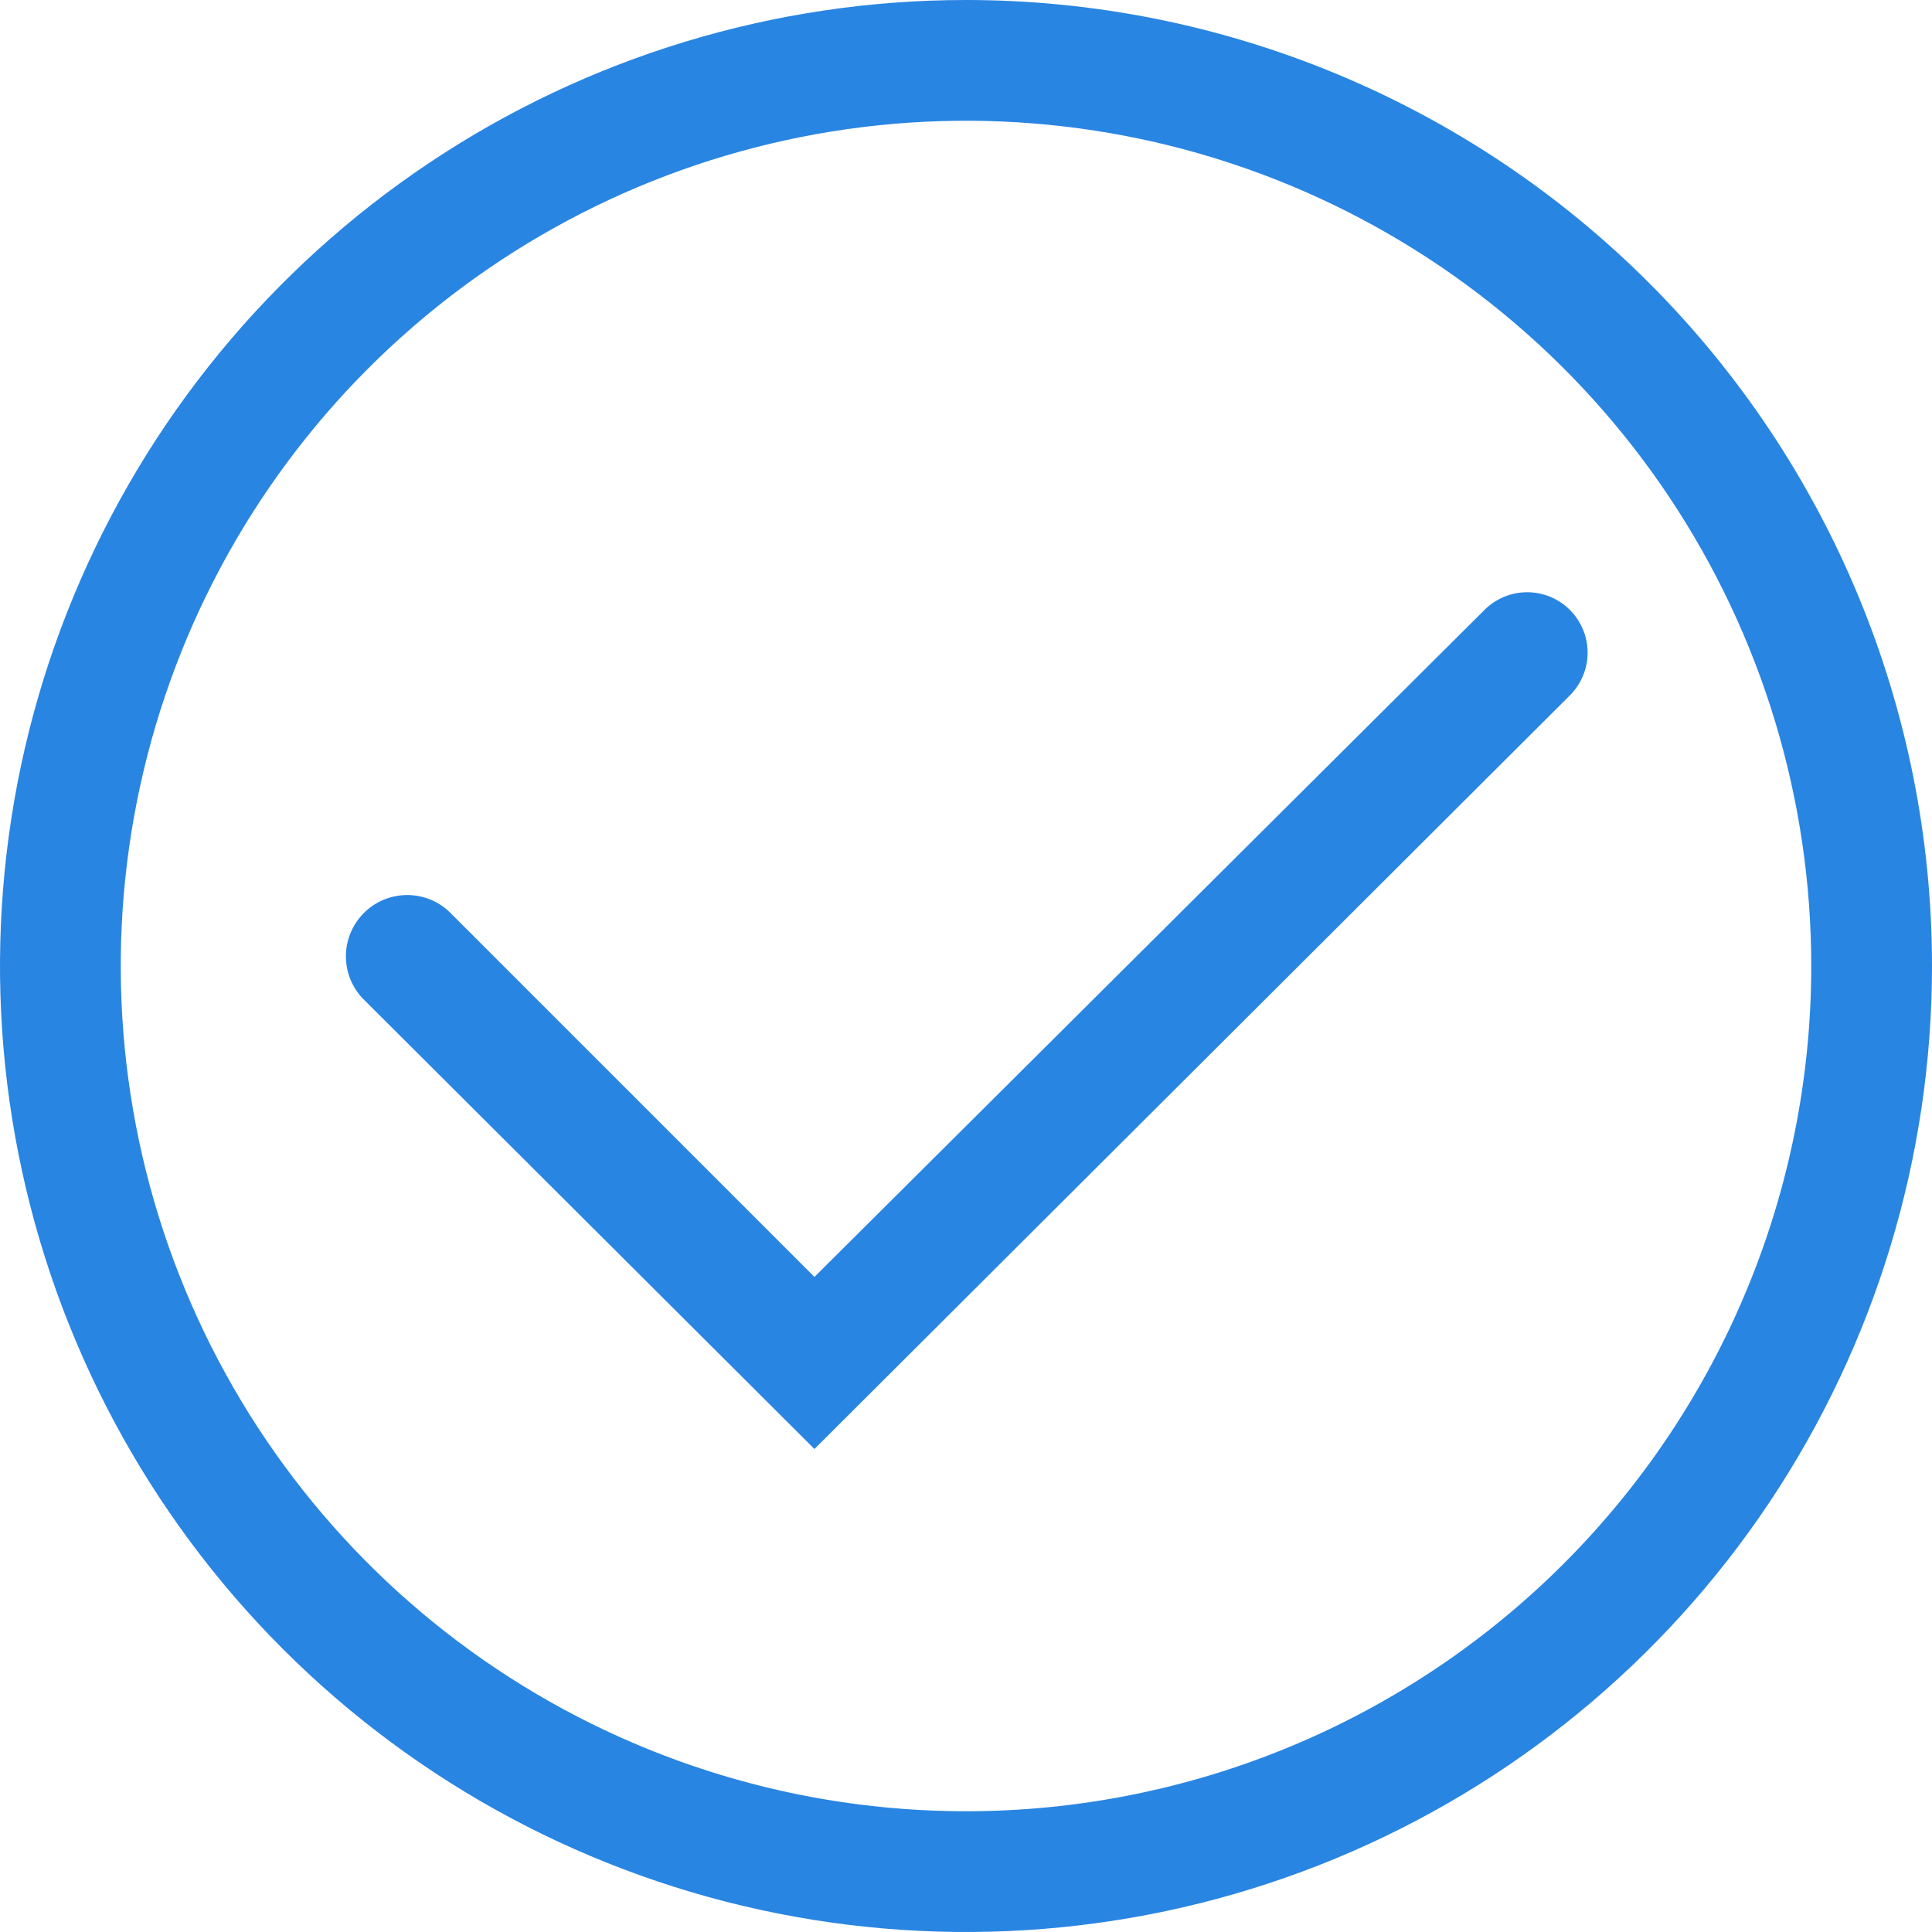<svg xmlns="http://www.w3.org/2000/svg" width="202" height="202" viewBox="0 0 202 202" fill="none">
<path d="M101 0C81.024 0 61.497 5.924 44.887 17.022C28.278 28.12 15.333 43.894 7.688 62.349C0.044 80.804 -1.956 101.112 1.941 120.704C5.838 140.296 15.457 158.293 29.582 172.418C43.707 186.543 61.704 196.162 81.296 200.059C100.888 203.956 121.196 201.956 139.651 194.312C158.106 186.667 173.88 173.722 184.978 157.113C196.076 140.503 202 120.976 202 101C202 74.213 191.359 48.523 172.418 29.582C153.477 10.641 127.787 0 101 0ZM101 189.375C83.521 189.375 66.435 184.192 51.901 174.481C37.368 164.77 26.041 150.968 19.352 134.82C12.663 118.671 10.913 100.902 14.323 83.759C17.733 66.616 26.15 50.869 38.51 38.509C50.869 26.15 66.616 17.733 83.759 14.323C100.902 10.913 118.671 12.663 134.82 19.352C150.968 26.041 164.77 37.368 174.481 51.901C184.192 66.435 189.375 83.521 189.375 101C189.375 124.438 180.064 146.917 163.491 163.491C146.917 180.064 124.439 189.375 101 189.375Z" fill="#2985E2"/>
<path d="M164.125 63.756C162.942 62.581 161.342 61.921 159.674 61.921C158.007 61.921 156.407 62.581 155.224 63.756L85.155 133.509L47.28 95.634C46.125 94.387 44.522 93.65 42.823 93.585C41.124 93.52 39.469 94.132 38.222 95.287C36.974 96.442 36.237 98.046 36.172 99.745C36.107 101.443 36.719 103.098 37.874 104.346L85.155 151.5L164.125 72.72C164.716 72.133 165.186 71.435 165.506 70.666C165.827 69.897 165.992 69.071 165.992 68.238C165.992 67.405 165.827 66.58 165.506 65.811C165.186 65.041 164.716 64.343 164.125 63.756Z" fill="#2985E2"/>
</svg>